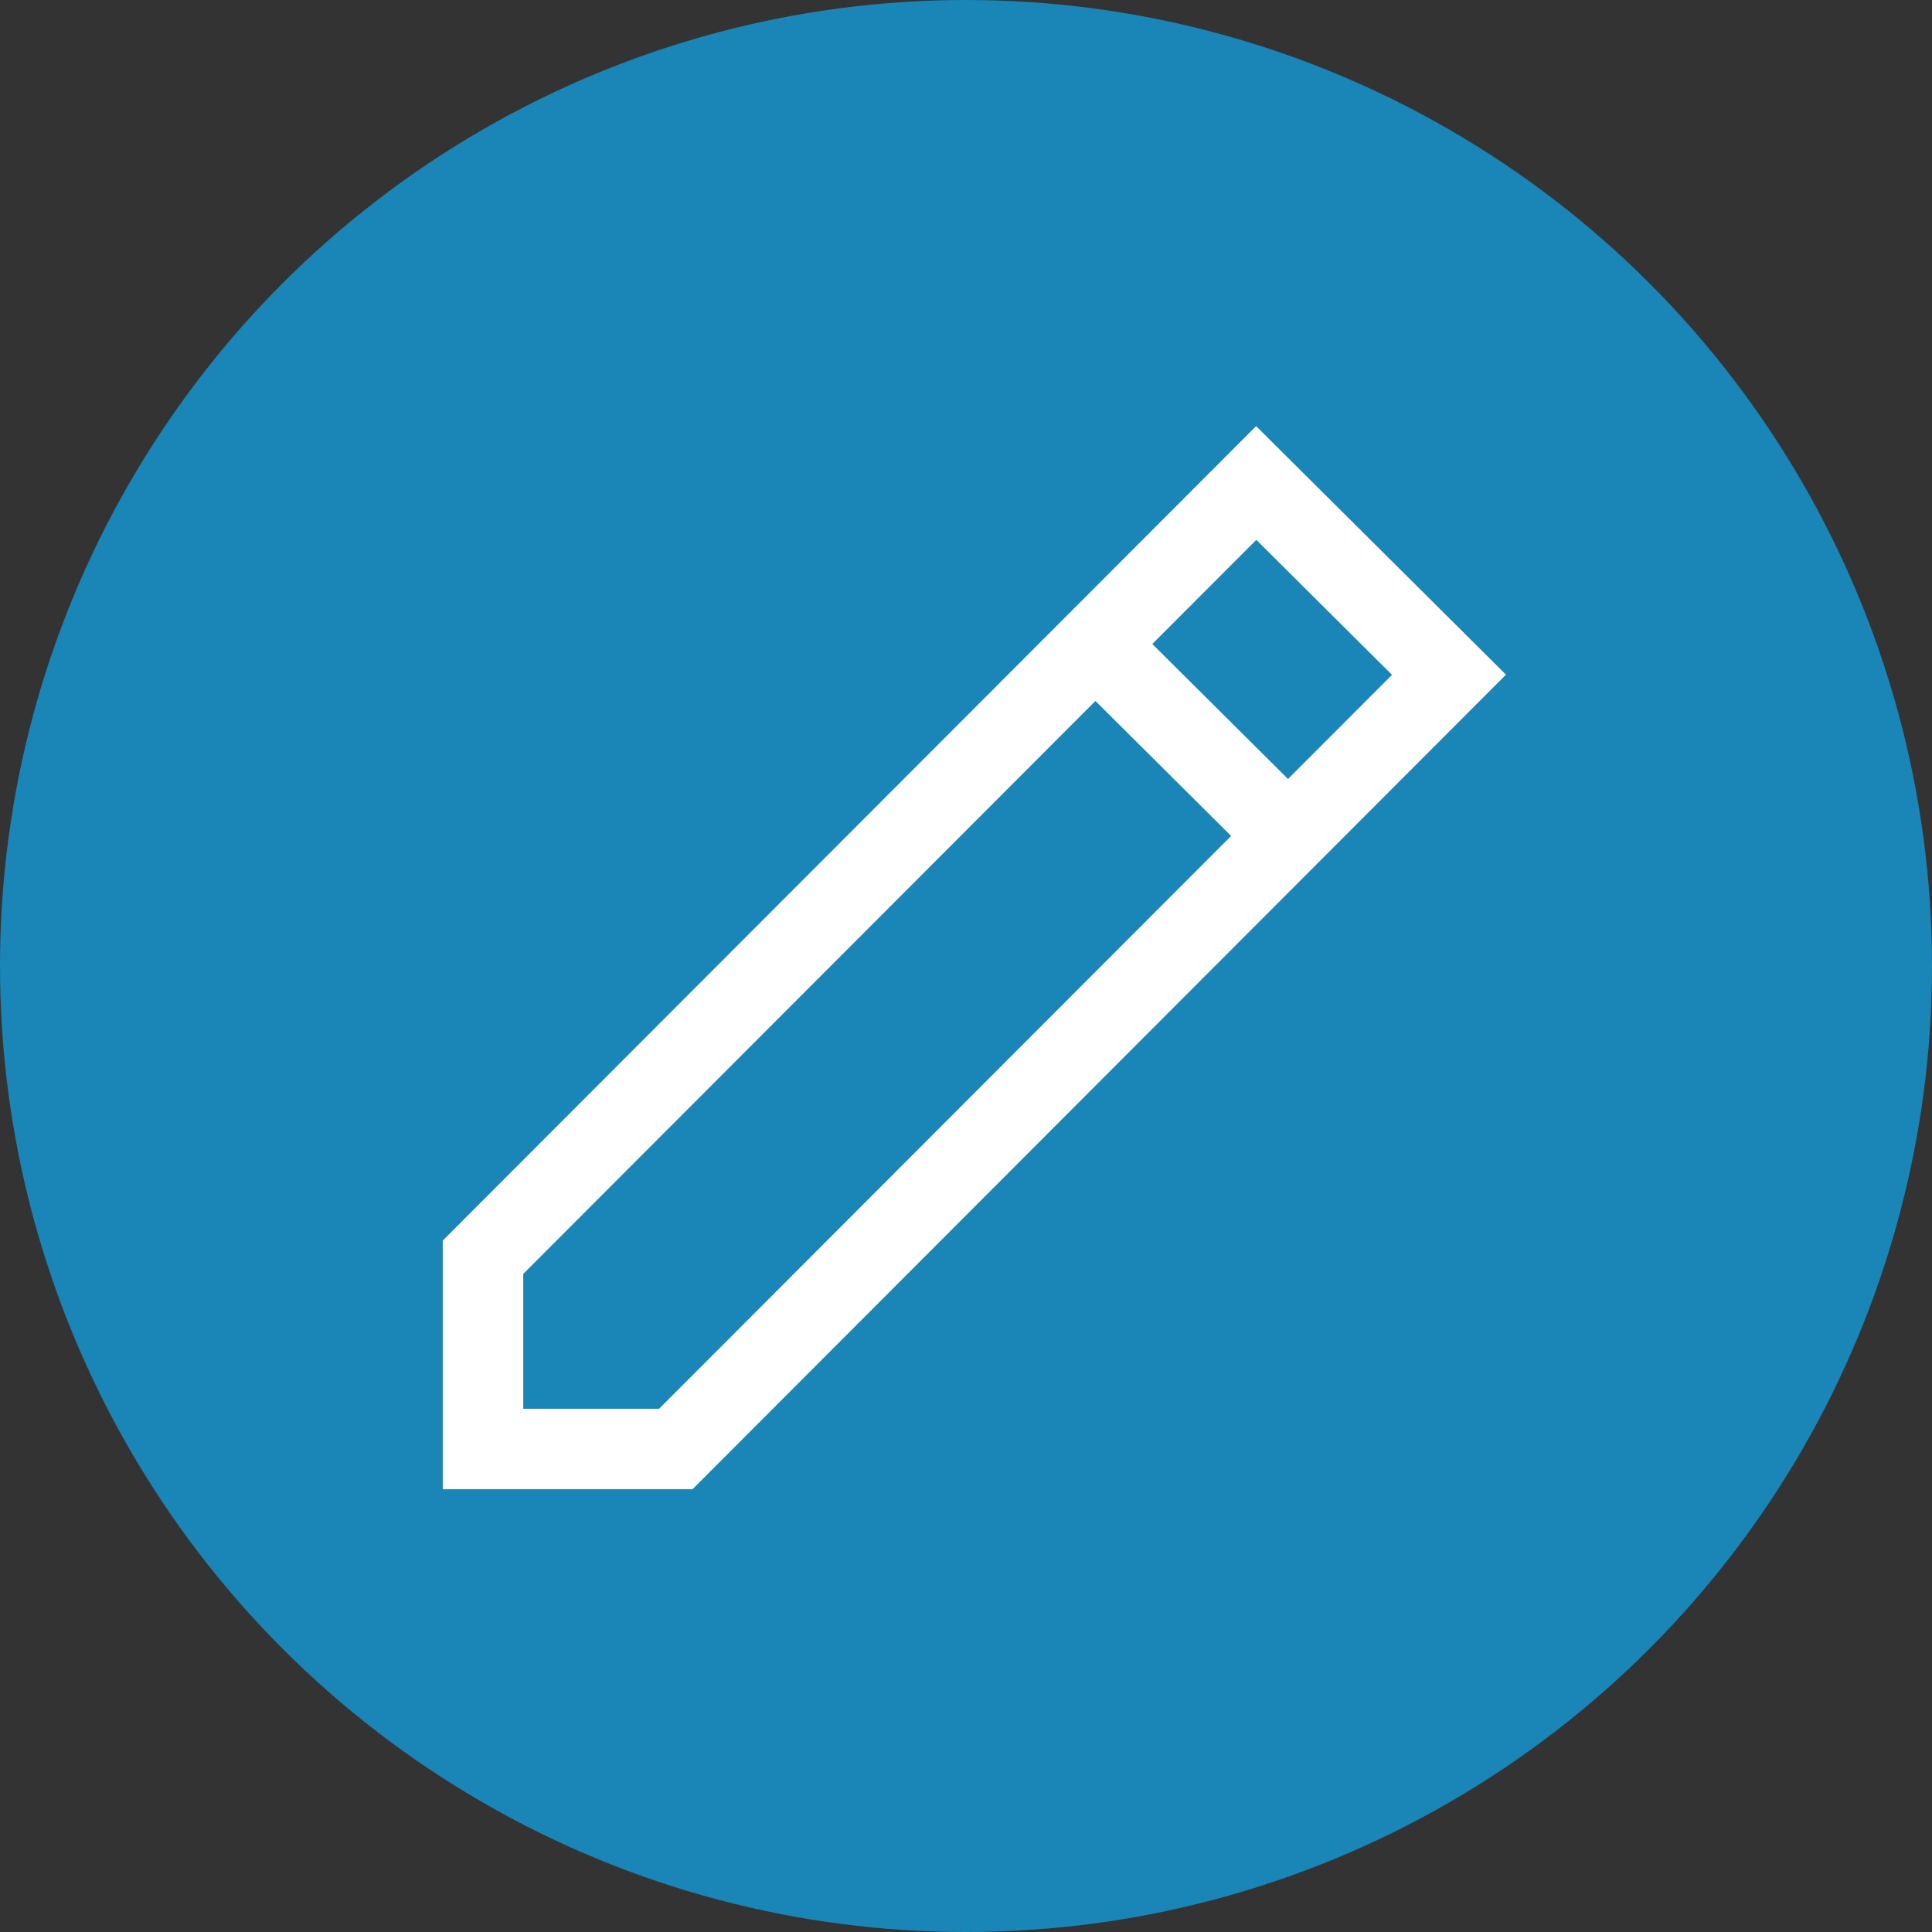 <?xml version="1.0" encoding="UTF-8"?>
<svg width="24px" height="24px" viewBox="0 0 24 24" version="1.1" xmlns="http://www.w3.org/2000/svg" xmlns:xlink="http://www.w3.org/1999/xlink">
    <rect x="0" y="0" width="24" height="24" fill="#333333" stroke="none"/>
    <!-- Generator: Sketch 51.3 (57544) - http://www.bohemiancoding.com/sketch -->
    <title>Group</title>
    <desc>Created with Sketch.</desc>
    <defs></defs>
    <g id="Agent_profile-picture" stroke="none" stroke-width="1" fill="none" fill-rule="evenodd">
        <g id="Profile_phot_edit" transform="translate(-176, -176)">
            <g id="Group" transform="translate(176, 176)">
                <circle id="Oval-3" fill="#1A85B7" cx="12" cy="12" r="12"></circle>
                <g id="edit-copy-5" transform="translate(6, 6)" stroke="#FFFFFF">
                    <path d="M7.744,2.138 L9.972,4.354 M2.395,12 L12,2.382 L9.605,0 L2.99751358e-15,9.618 L0,12 L2.395,12 Z" id="shape"></path>
                </g>
            </g>
        </g>
    </g>
</svg>